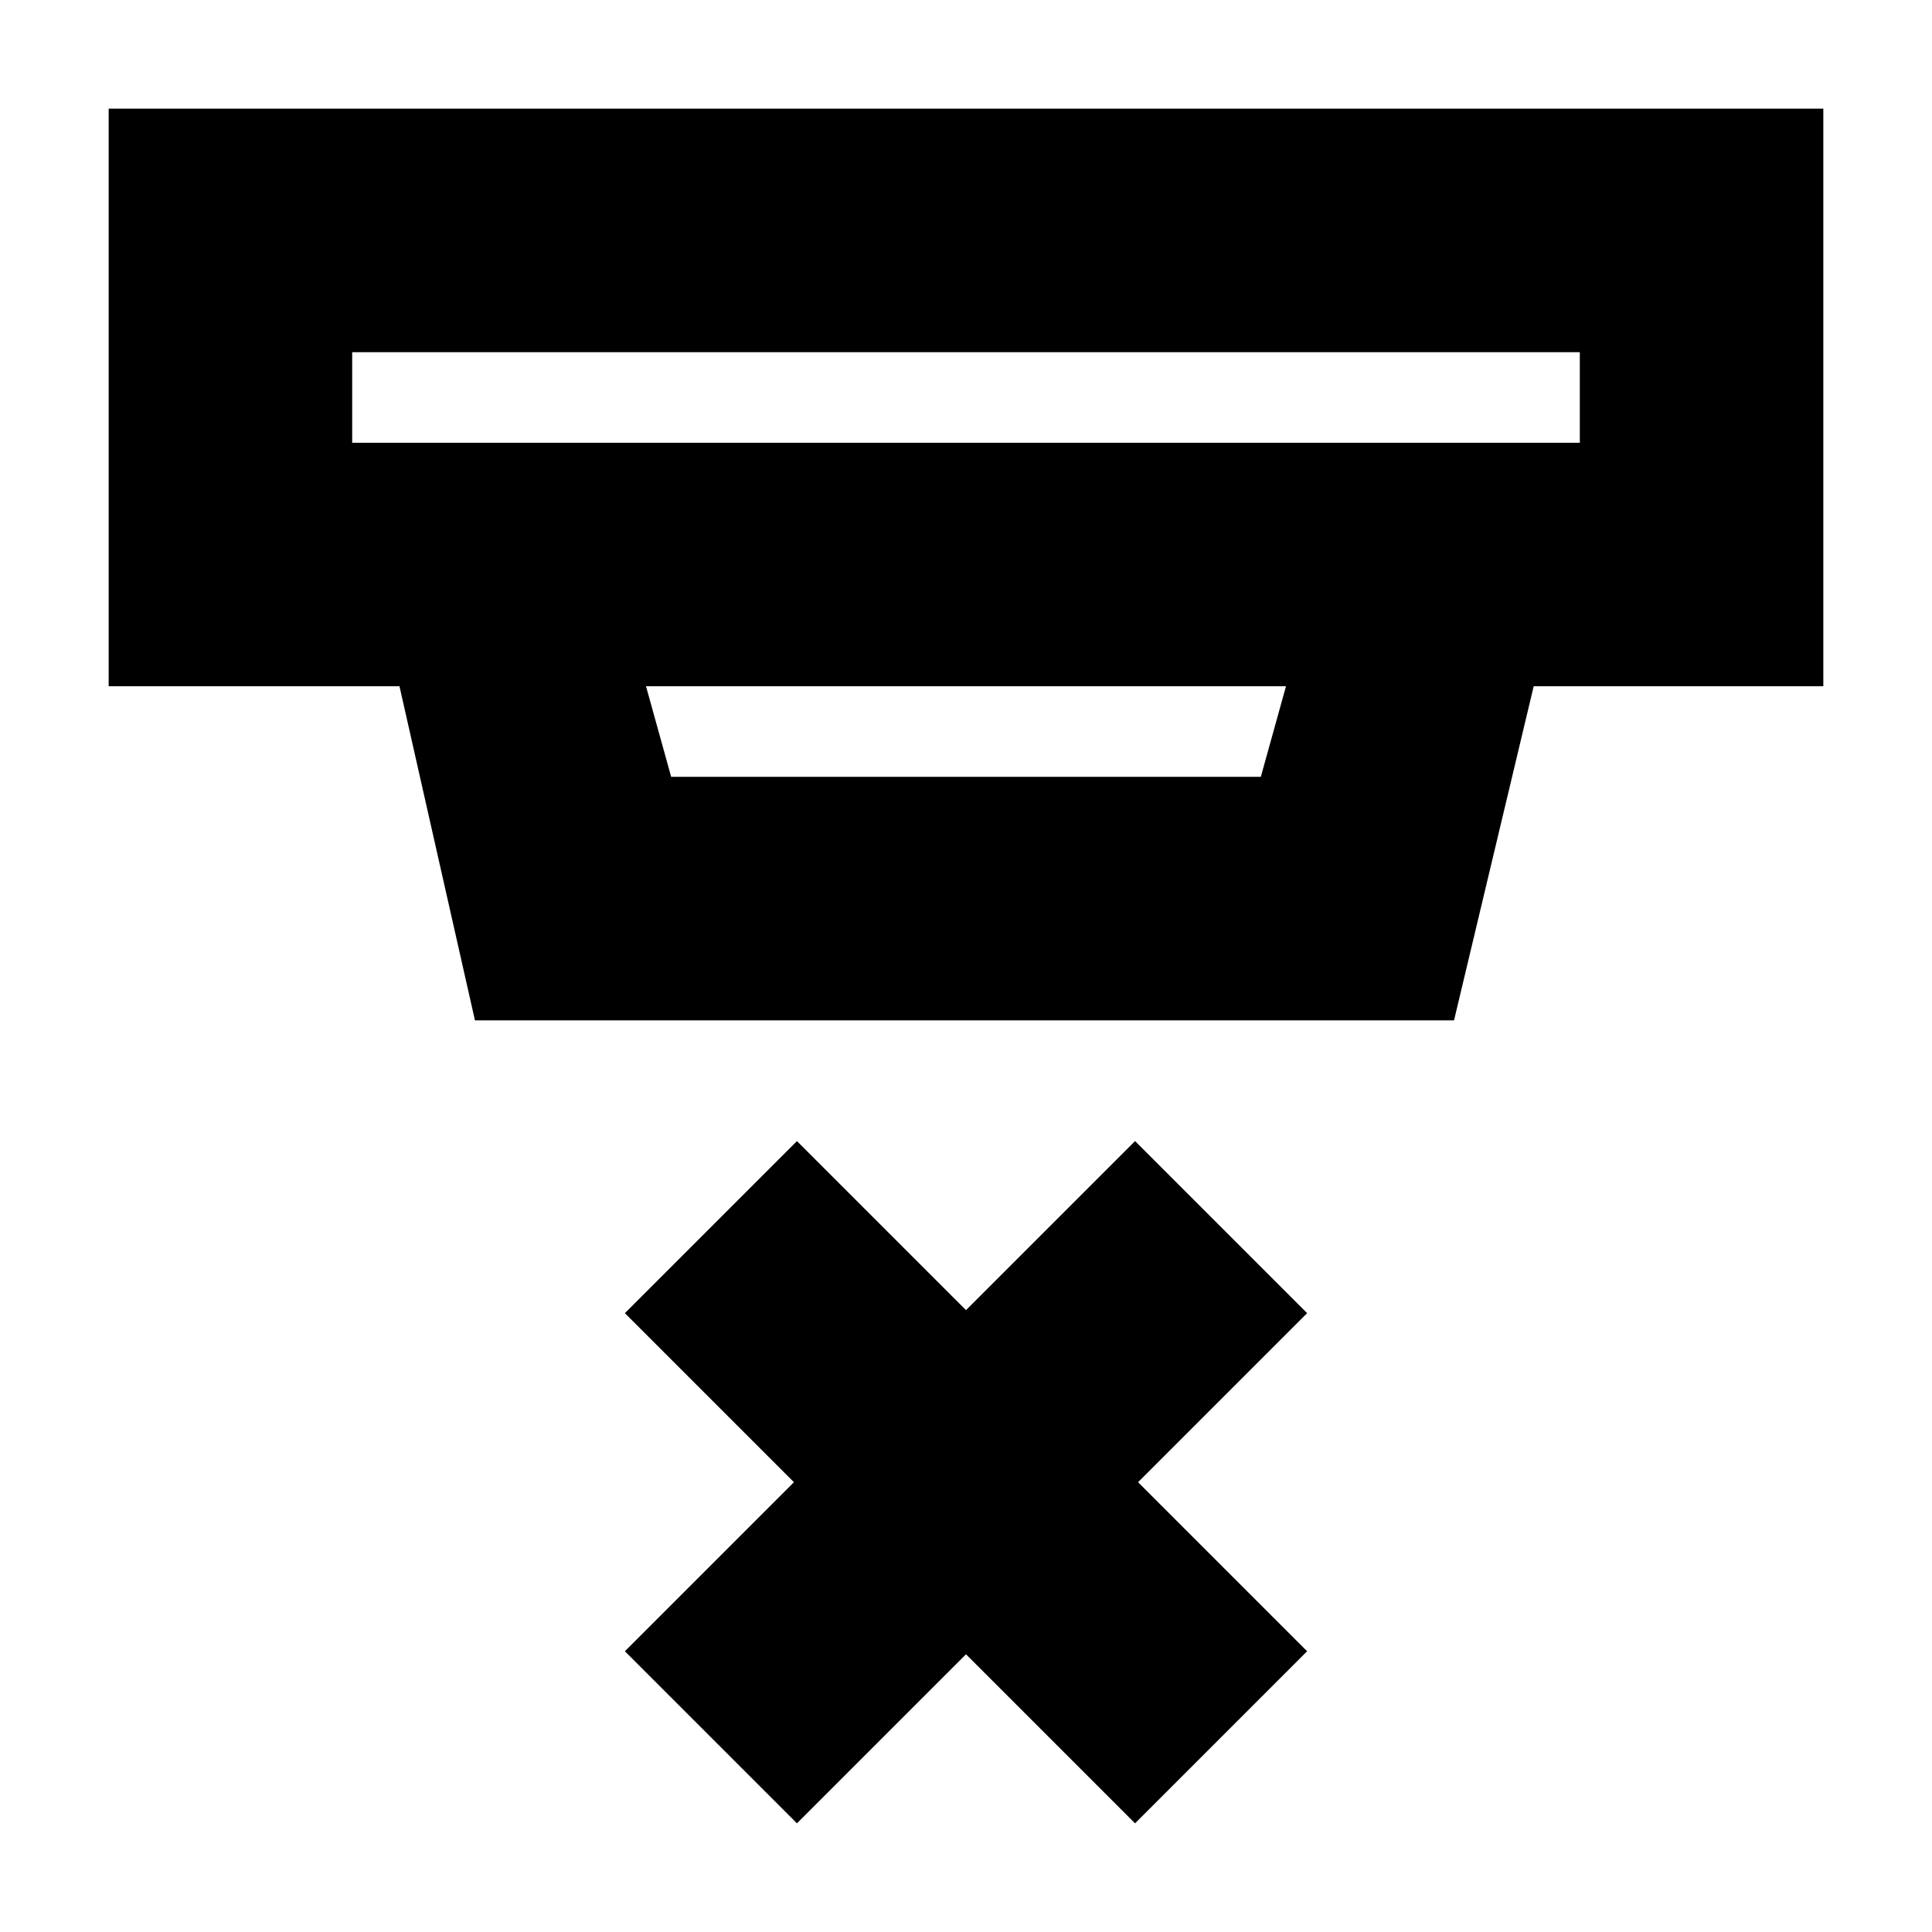<svg xmlns="http://www.w3.org/2000/svg" height="24" viewBox="0 -960 960 960" width="24"><path d="m396-54-85.5-85.5 84-84-84-84L396-393l84 84 84-84 85.5 85.5-84 84 84 84L564-54l-84-84-84 84ZM175-785v45h610v-45H175Zm146 166 12.5 45h293l12.5-45H321Zm-85 166-37.5-166H54v-287h852v287H762.08L722.5-453H236Zm-61-332v45-45Z"/></svg>